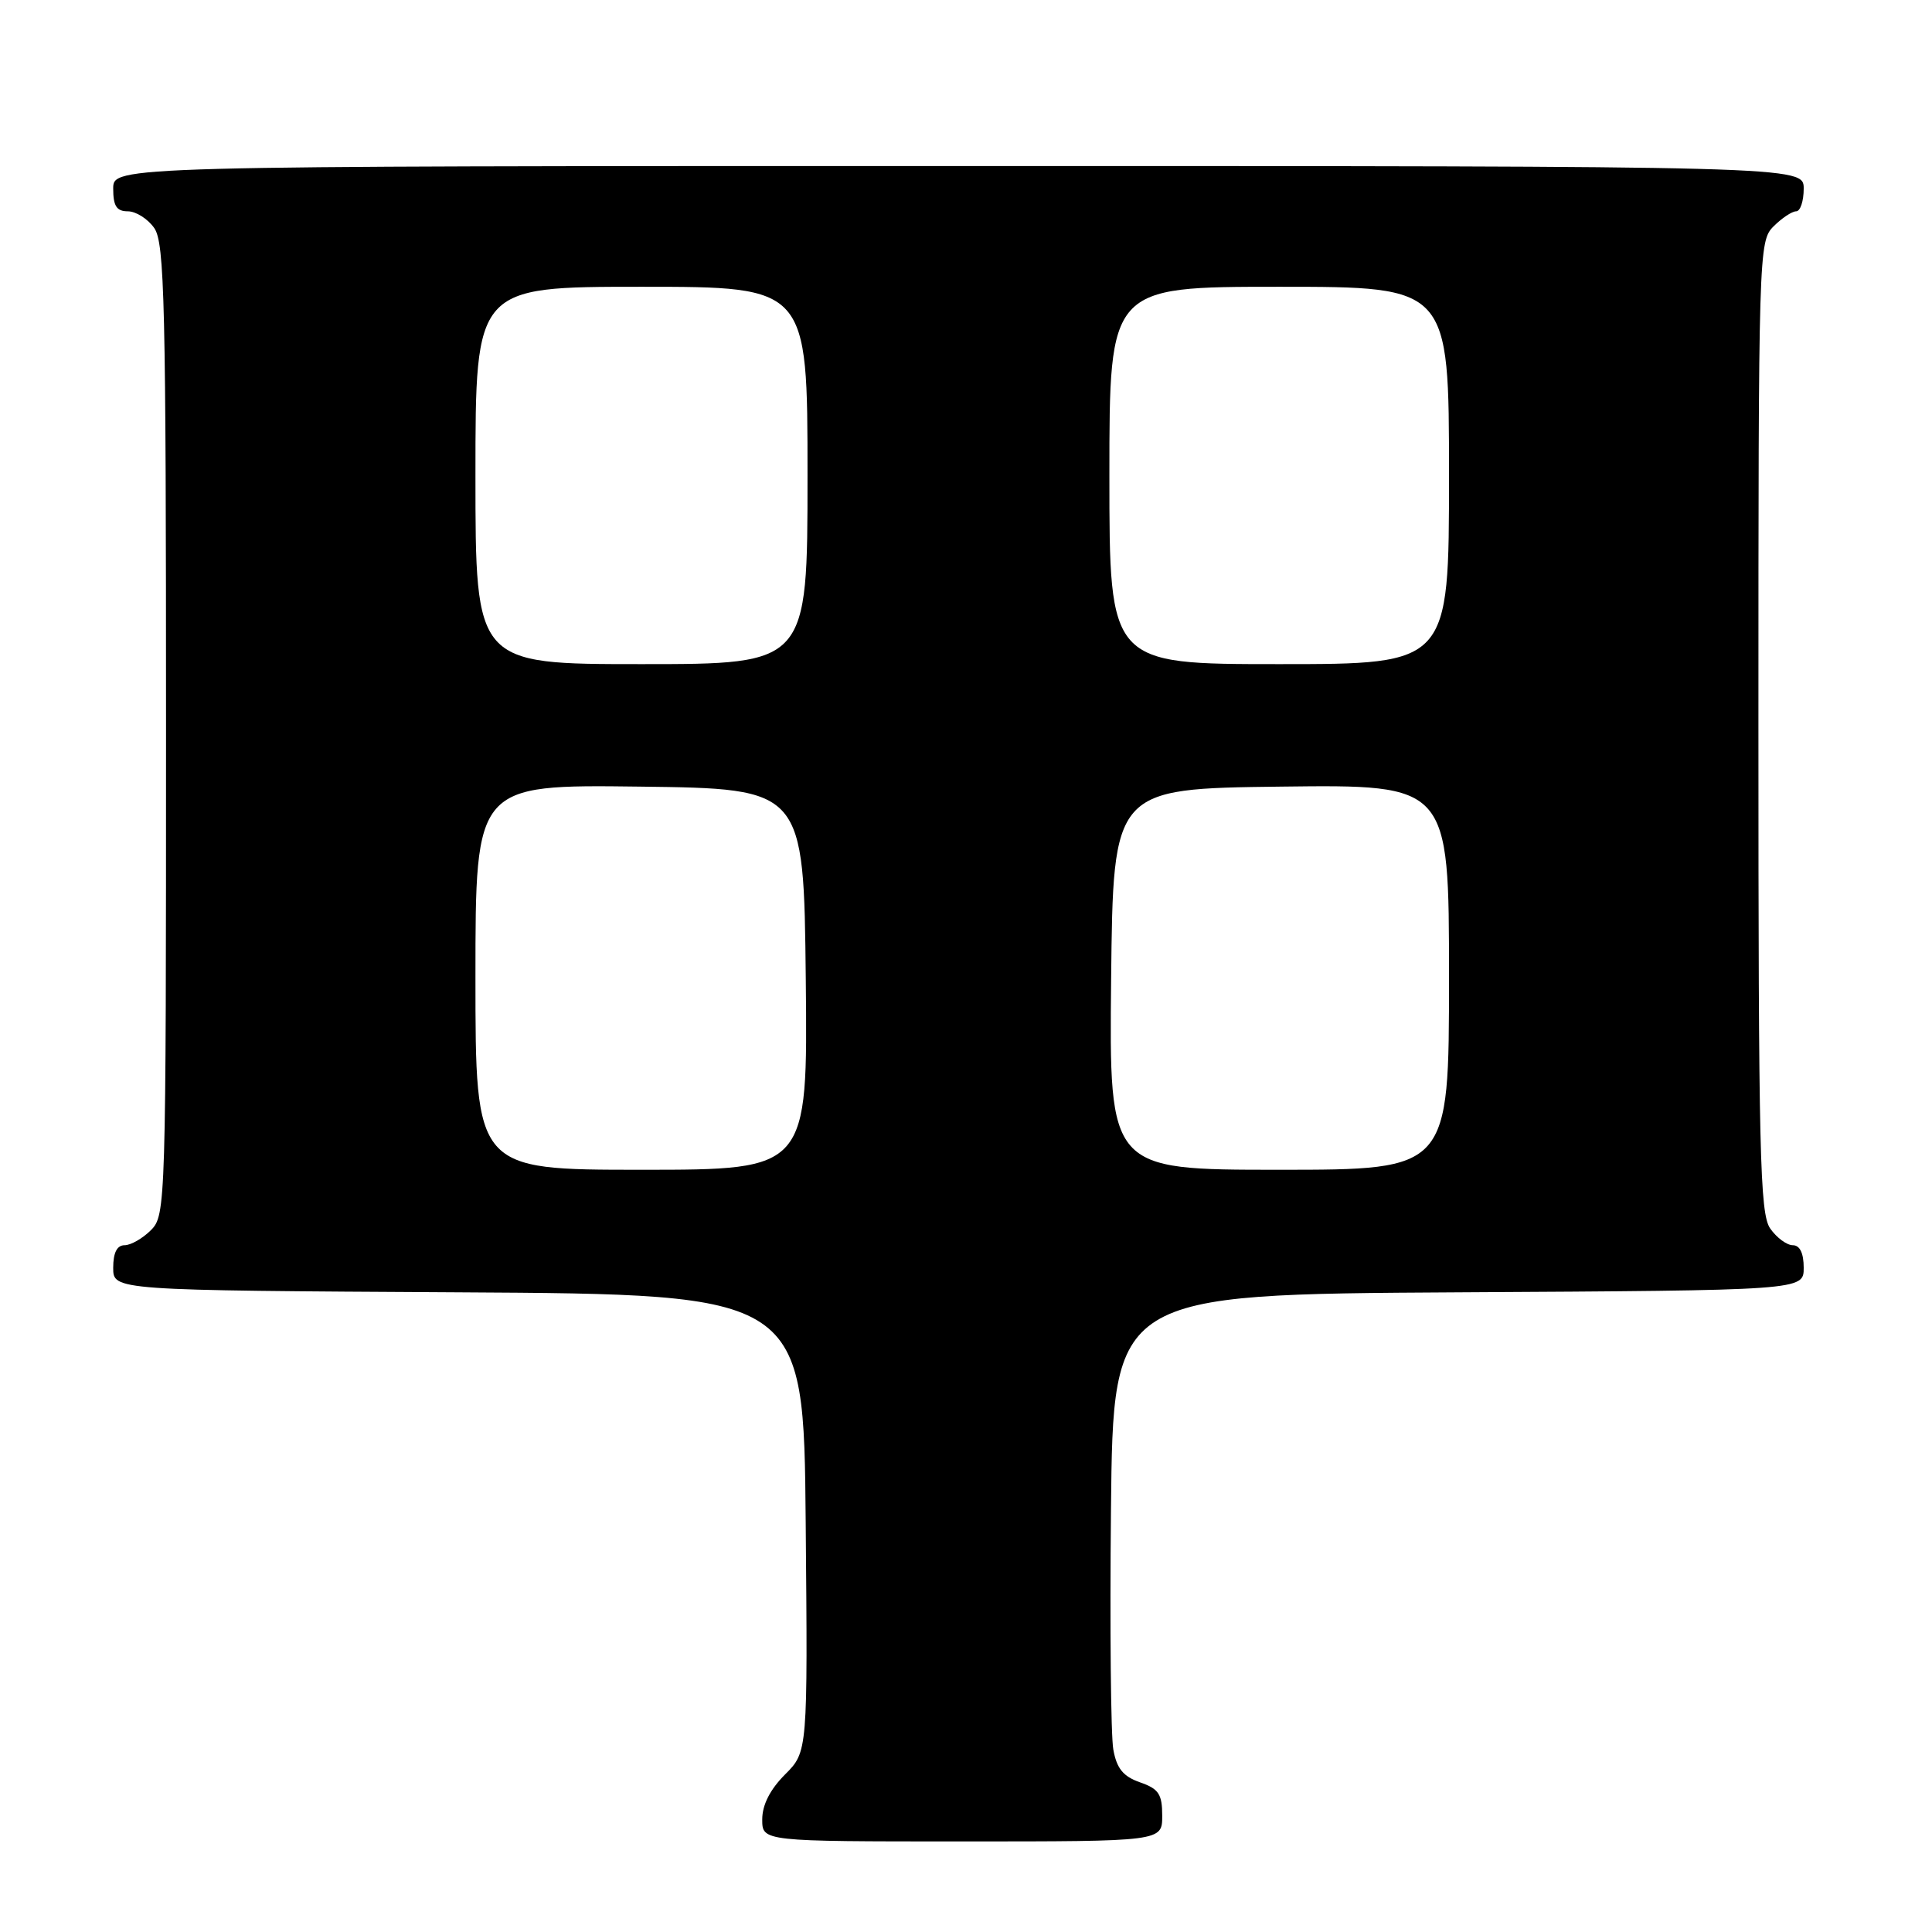 <?xml version="1.0" encoding="UTF-8" standalone="no"?>
<!DOCTYPE svg PUBLIC "-//W3C//DTD SVG 1.1//EN" "http://www.w3.org/Graphics/SVG/1.1/DTD/svg11.dtd" >
<svg xmlns="http://www.w3.org/2000/svg" xmlns:xlink="http://www.w3.org/1999/xlink" version="1.1" viewBox="0 0 256 256">
 <g >
 <path fill="currentColor"
d=" M 154.00 240.60 C 154.00 237.73 153.54 237.03 151.06 236.17 C 148.83 235.39 147.97 234.34 147.52 231.82 C 147.19 230.00 147.05 215.68 147.21 200.00 C 147.50 171.50 147.50 171.50 193.25 171.24 C 239.00 170.98 239.00 170.98 239.00 167.99 C 239.00 166.05 238.49 165.00 237.56 165.00 C 236.76 165.00 235.41 164.00 234.56 162.78 C 233.19 160.82 233.00 152.84 233.00 96.28 C 233.00 33.33 233.04 31.96 235.00 30.00 C 236.10 28.90 237.45 28.00 238.00 28.00 C 238.55 28.00 239.00 26.65 239.00 25.00 C 239.00 22.00 239.00 22.00 127.00 22.00 C 15.00 22.00 15.00 22.00 15.00 25.00 C 15.00 27.30 15.45 28.00 16.94 28.00 C 18.01 28.00 19.59 29.00 20.44 30.22 C 21.81 32.18 22.00 40.16 22.00 96.72 C 22.00 159.67 21.96 161.04 20.00 163.00 C 18.90 164.10 17.33 165.00 16.50 165.00 C 15.50 165.00 15.00 166.00 15.00 167.99 C 15.00 170.98 15.00 170.98 60.75 171.24 C 106.50 171.50 106.50 171.50 106.76 201.81 C 107.03 232.12 107.03 232.12 104.01 235.14 C 102.04 237.12 101.00 239.16 101.00 241.08 C 101.00 244.00 101.00 244.00 127.50 244.00 C 154.00 244.00 154.00 244.00 154.00 240.60 Z  M 63.00 129.48 C 63.00 103.96 63.00 103.96 84.75 104.23 C 106.50 104.50 106.50 104.50 106.77 129.75 C 107.03 155.00 107.03 155.00 85.02 155.00 C 63.00 155.00 63.00 155.00 63.00 129.48 Z  M 147.23 129.75 C 147.50 104.50 147.50 104.50 169.75 104.23 C 192.00 103.96 192.00 103.96 192.00 129.48 C 192.00 155.00 192.00 155.00 169.48 155.00 C 146.97 155.00 146.97 155.00 147.23 129.75 Z  M 63.00 63.00 C 63.00 38.00 63.00 38.00 85.00 38.00 C 107.00 38.00 107.00 38.00 107.00 63.00 C 107.00 88.00 107.00 88.00 85.00 88.00 C 63.00 88.00 63.00 88.00 63.00 63.00 Z  M 147.00 63.00 C 147.00 38.00 147.00 38.00 169.50 38.00 C 192.00 38.00 192.00 38.00 192.00 63.00 C 192.00 88.00 192.00 88.00 169.50 88.00 C 147.00 88.00 147.00 88.00 147.00 63.00 Z "/>
</g>
</svg>